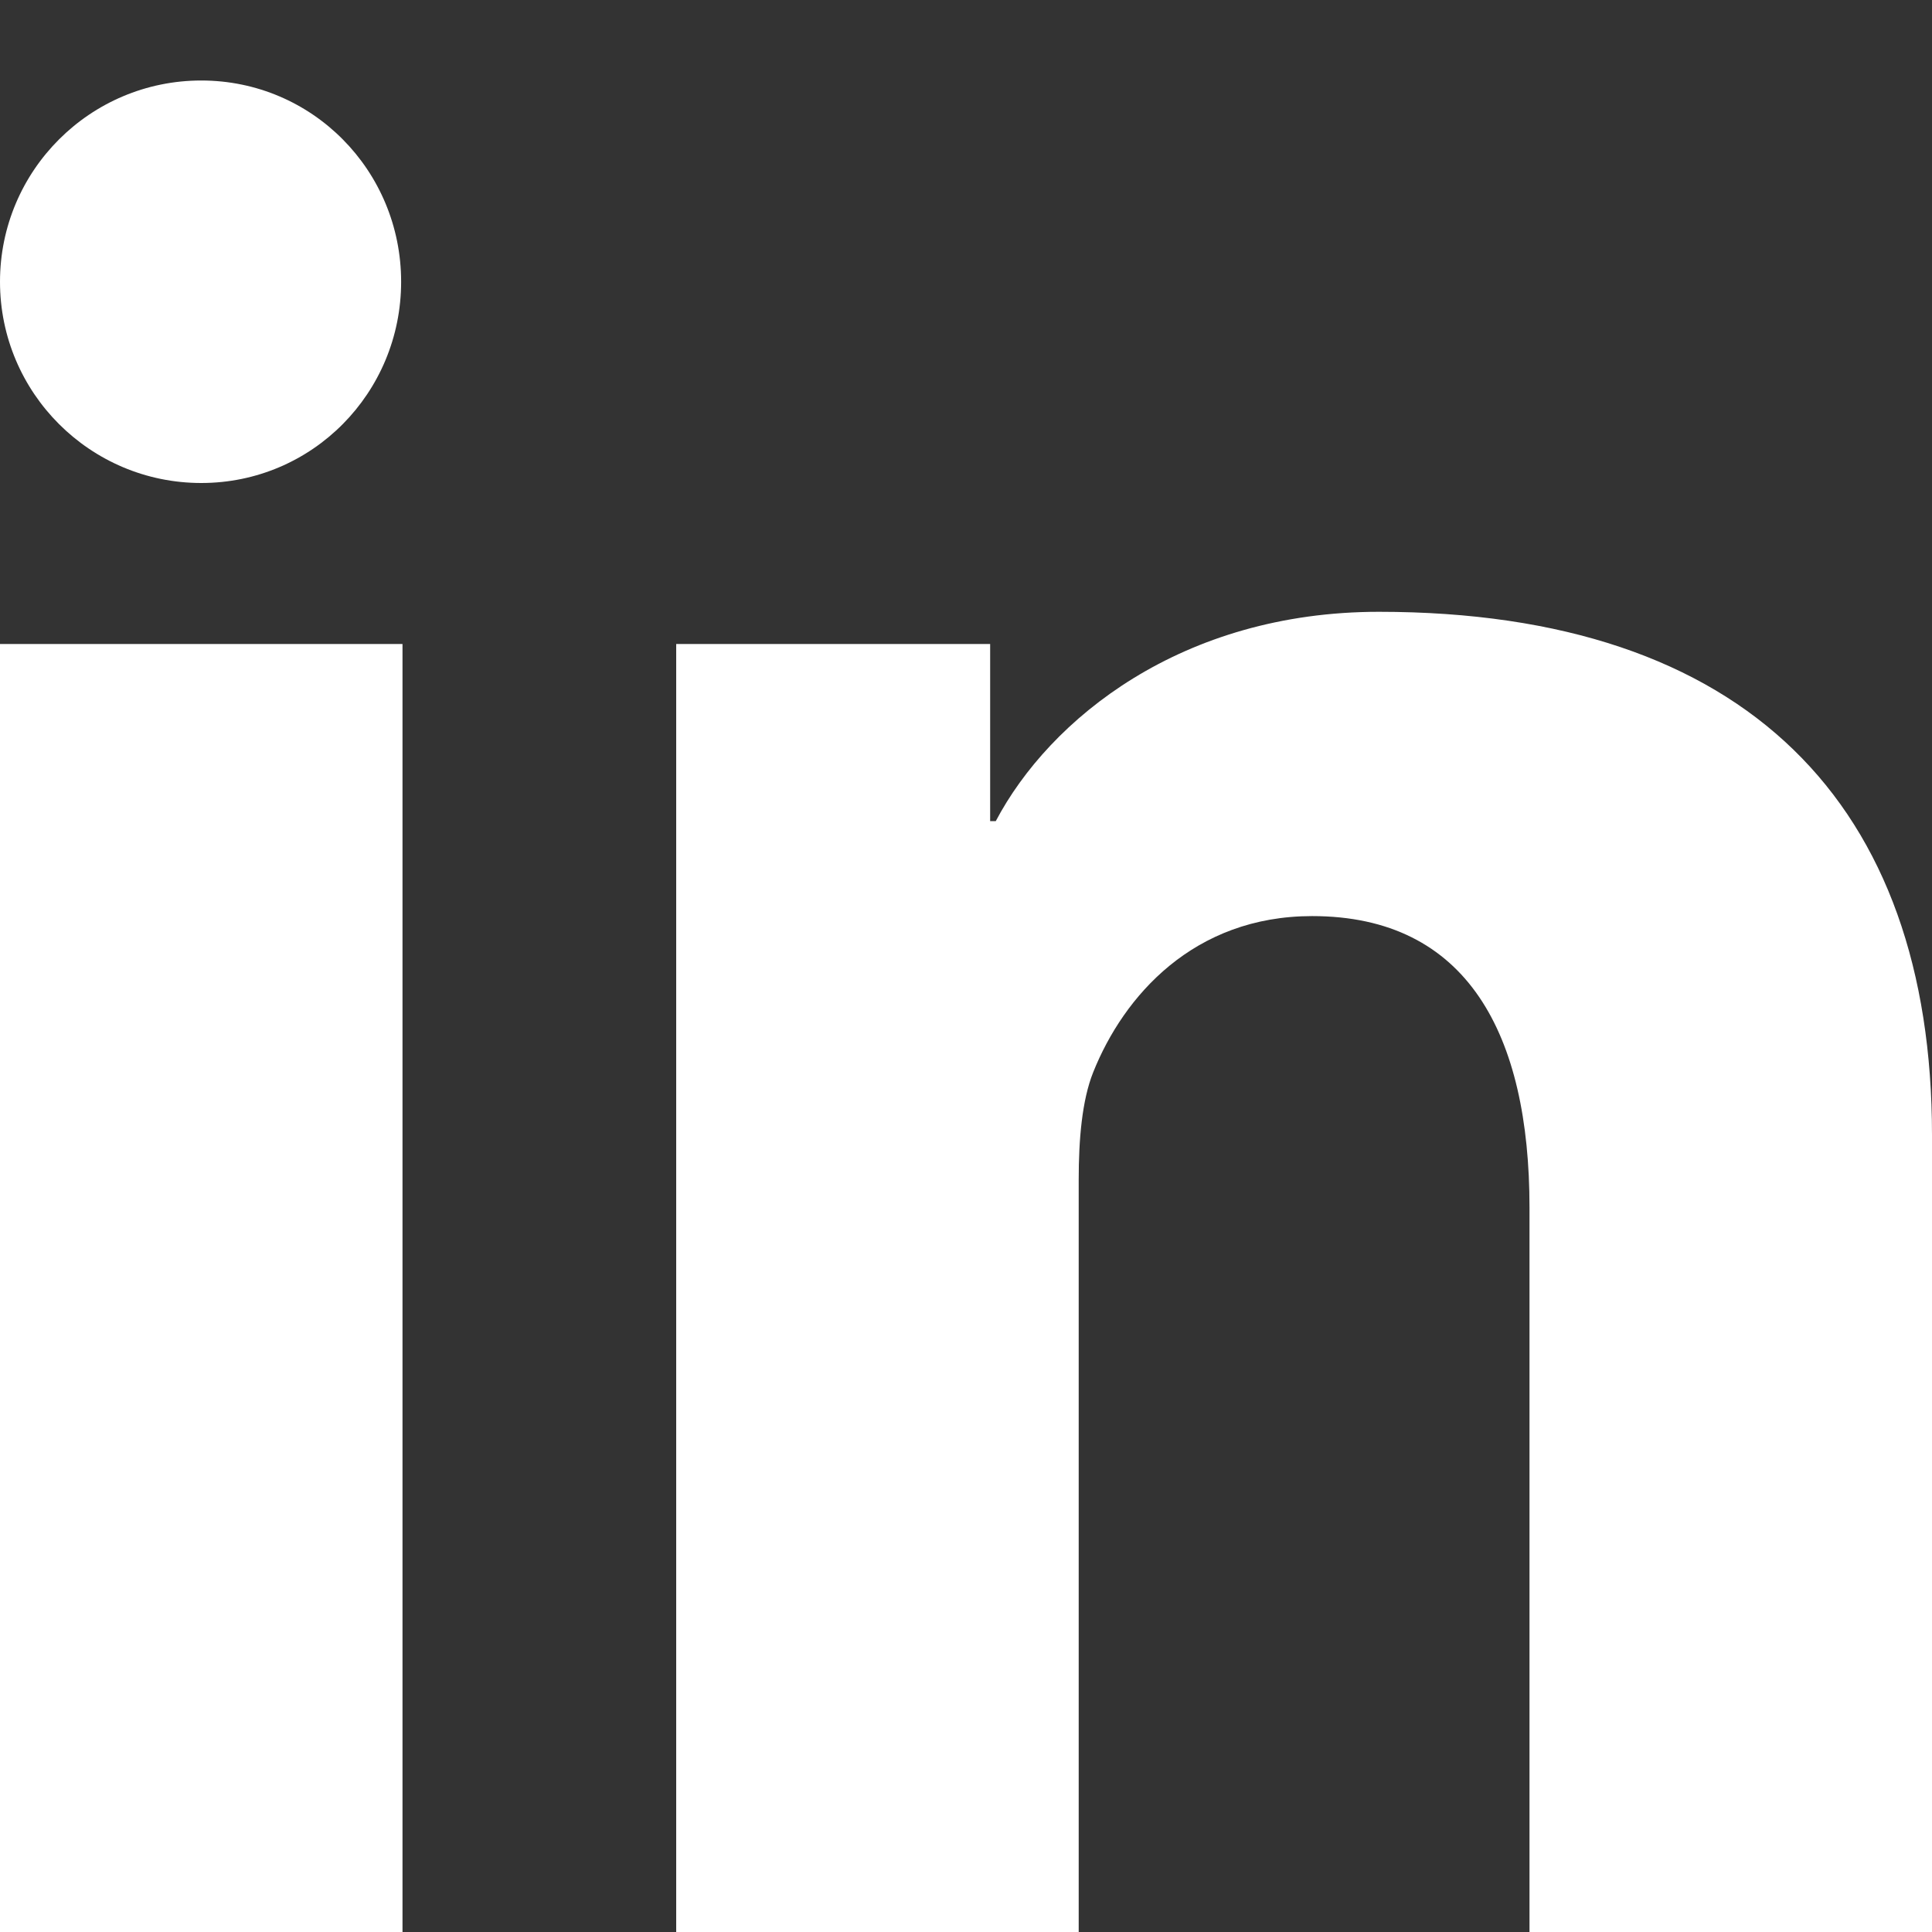 <svg xmlns="http://www.w3.org/2000/svg" viewBox="0 0 24 24" fill="white"><rect x="0" y="0" width="24" height="24" fill="#333333" stroke="none"/><path d="M4.983 3.5C4.983 4.88 3.88 6 2.5 6S0 4.88 0 3.5 1.12 1 2.5 1s2.483 1.12 2.483 2.5zM0 8h5v16H0V8zm7.5 0h4.8v2.2h.07c.67-1.27 2.31-2.6 4.76-2.6C21.7 7.6 24 10 24 14.1V24h-5V15c0-2.15-.77-3.62-2.7-3.62-1.47 0-2.34.99-2.72 1.94-.14.35-.18.84-.18 1.33V24h-5V8z"/></svg>